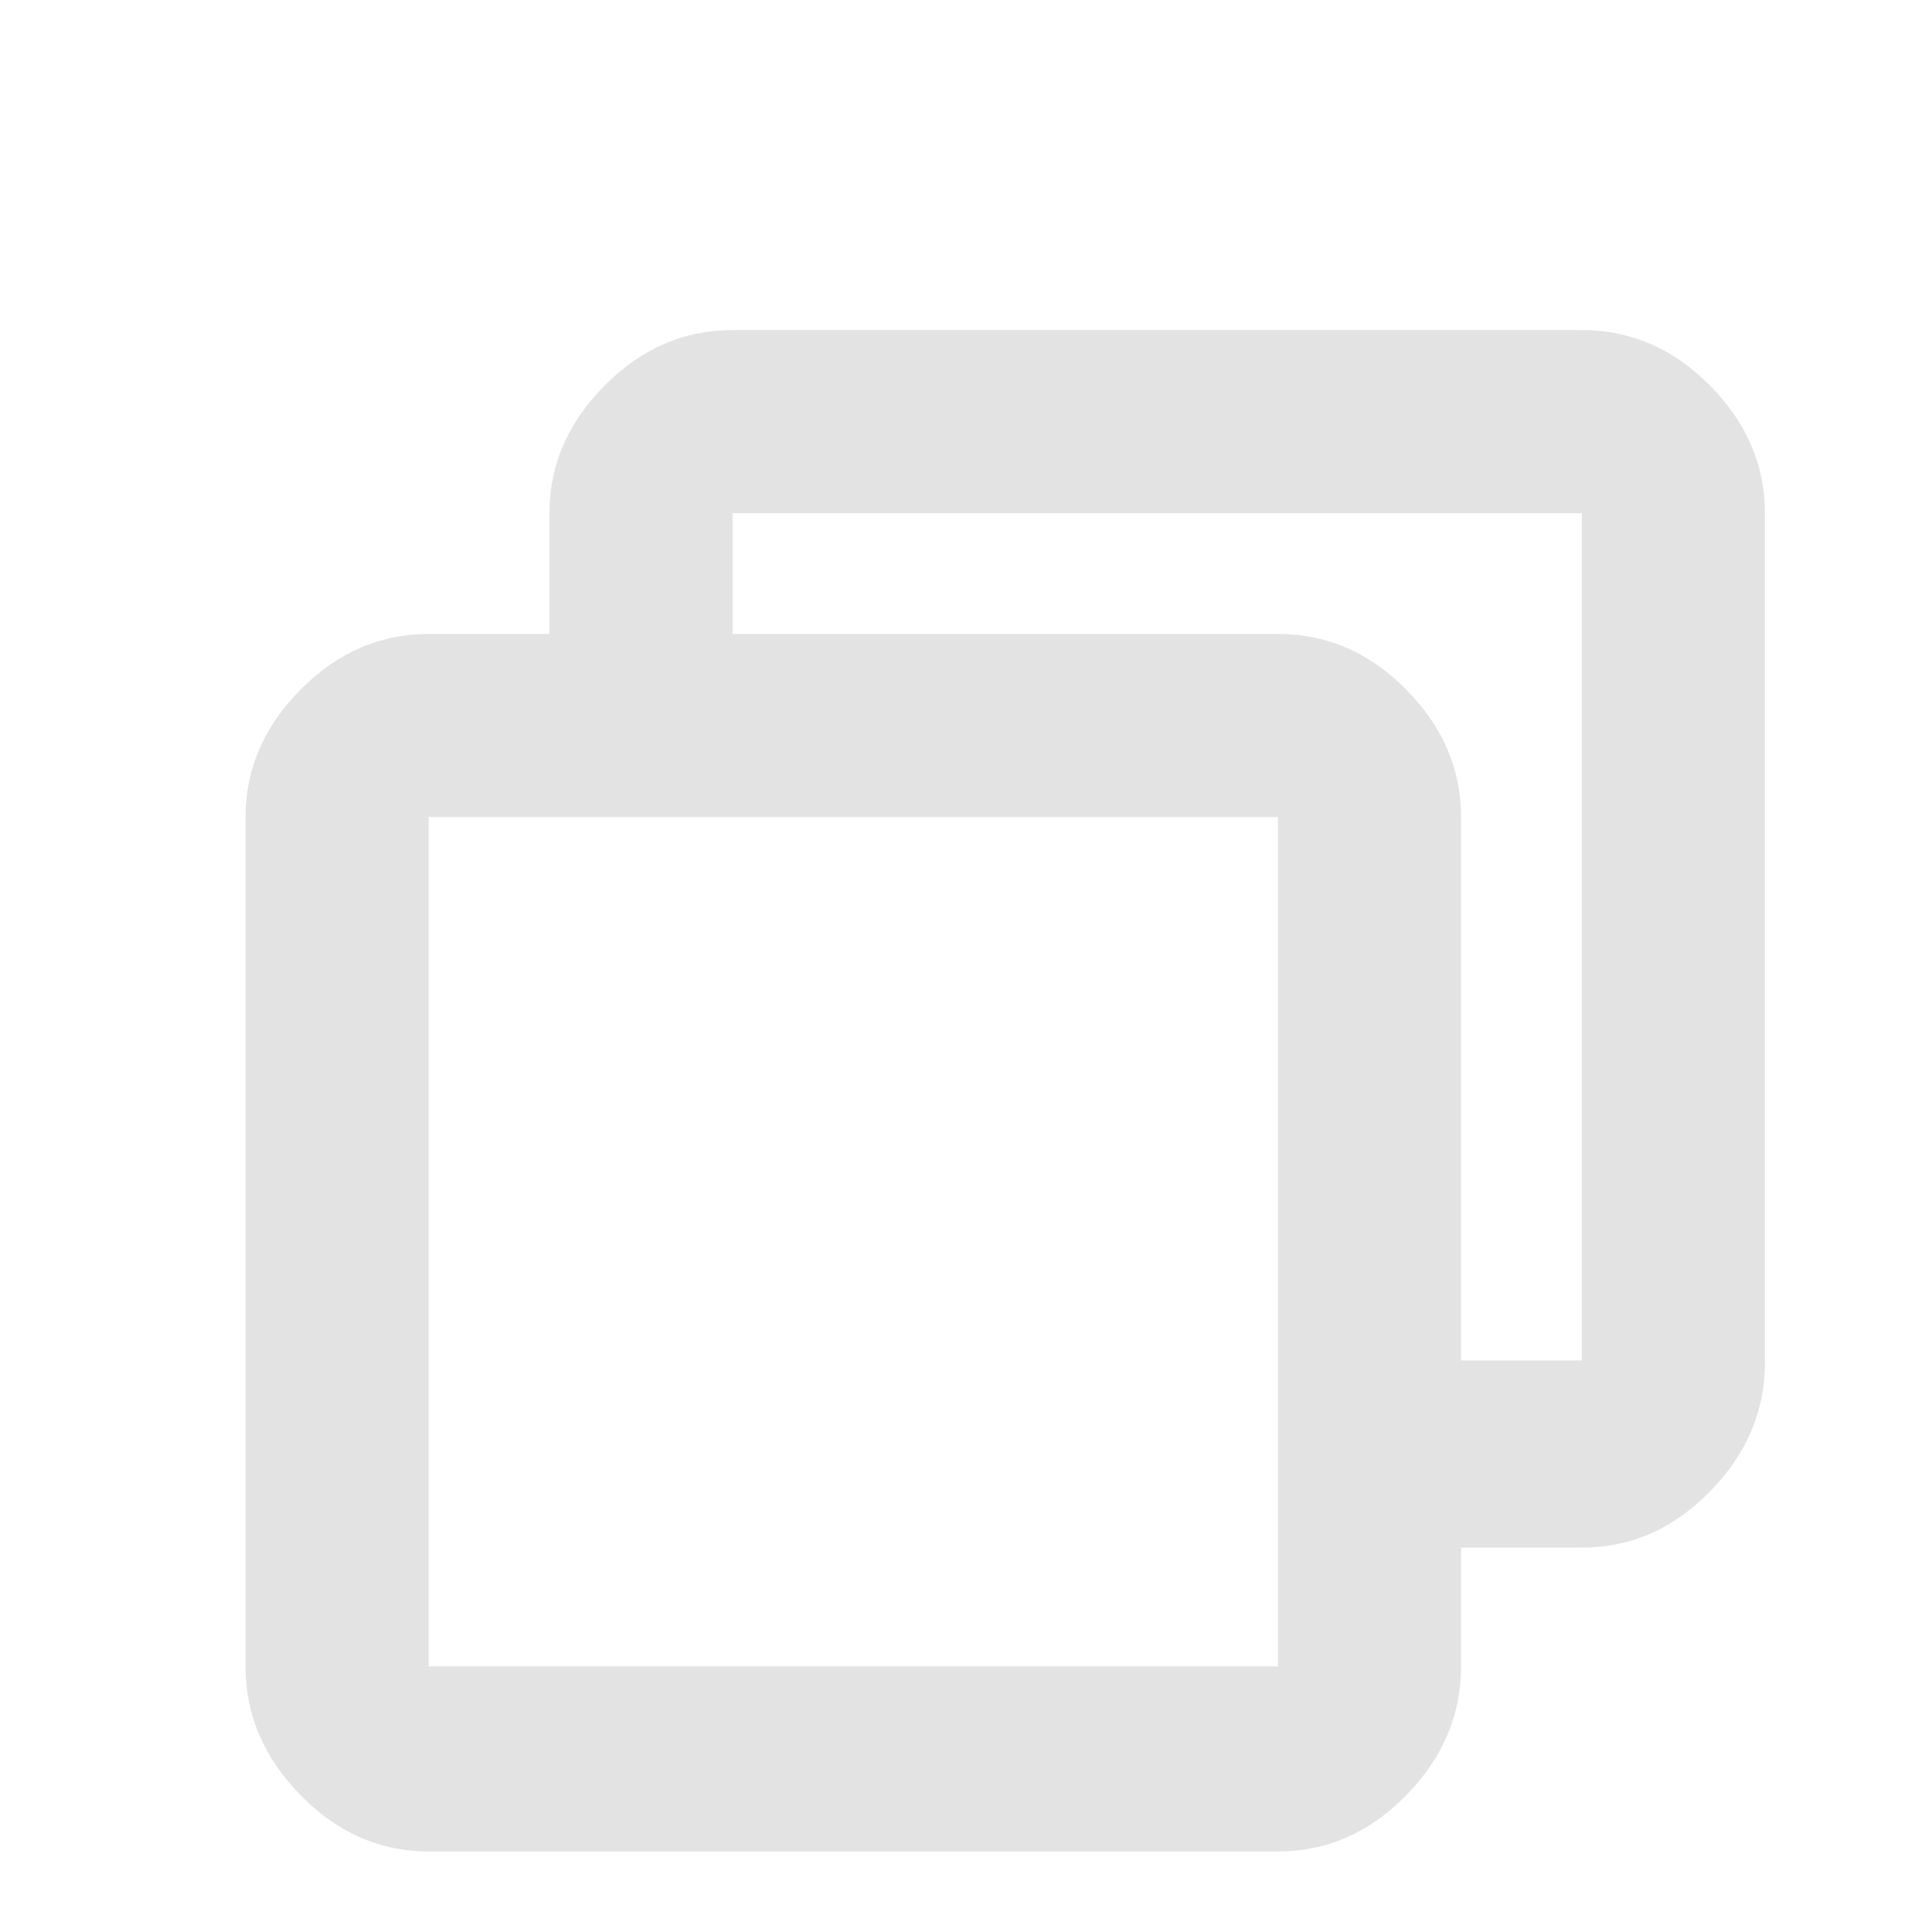 <svg xmlns="http://www.w3.org/2000/svg" height="48px" viewBox="0 -960 960 960" width="48px" fill="#e3e3e3">
<path d="
M635-645Q671.41-645 698.71-617.39 726-589.77 726-554v422q0 36.19-27.29 64.09-27.3 27.91-63.71 27.91h-422q-36.19 0-63.59-27.91-27.41-27.9-27.41-64.09v-422q0-35.77 27.41-63.39 27.4-27.61 63.59-27.61h422Z
M635-554h-422v422h422v-422Z
"/>

<path d="
M786-796Q822.41-796 849.71-768.39 877-740.77 877-705v422Q877-246.81 849.71-218.91 822.41-191 786-191H676V-283.995H786V-705H364V-605H273V-705Q273-740.77 300.41-768.39 327.81-796 364-796H786Z
"/>

</svg>

